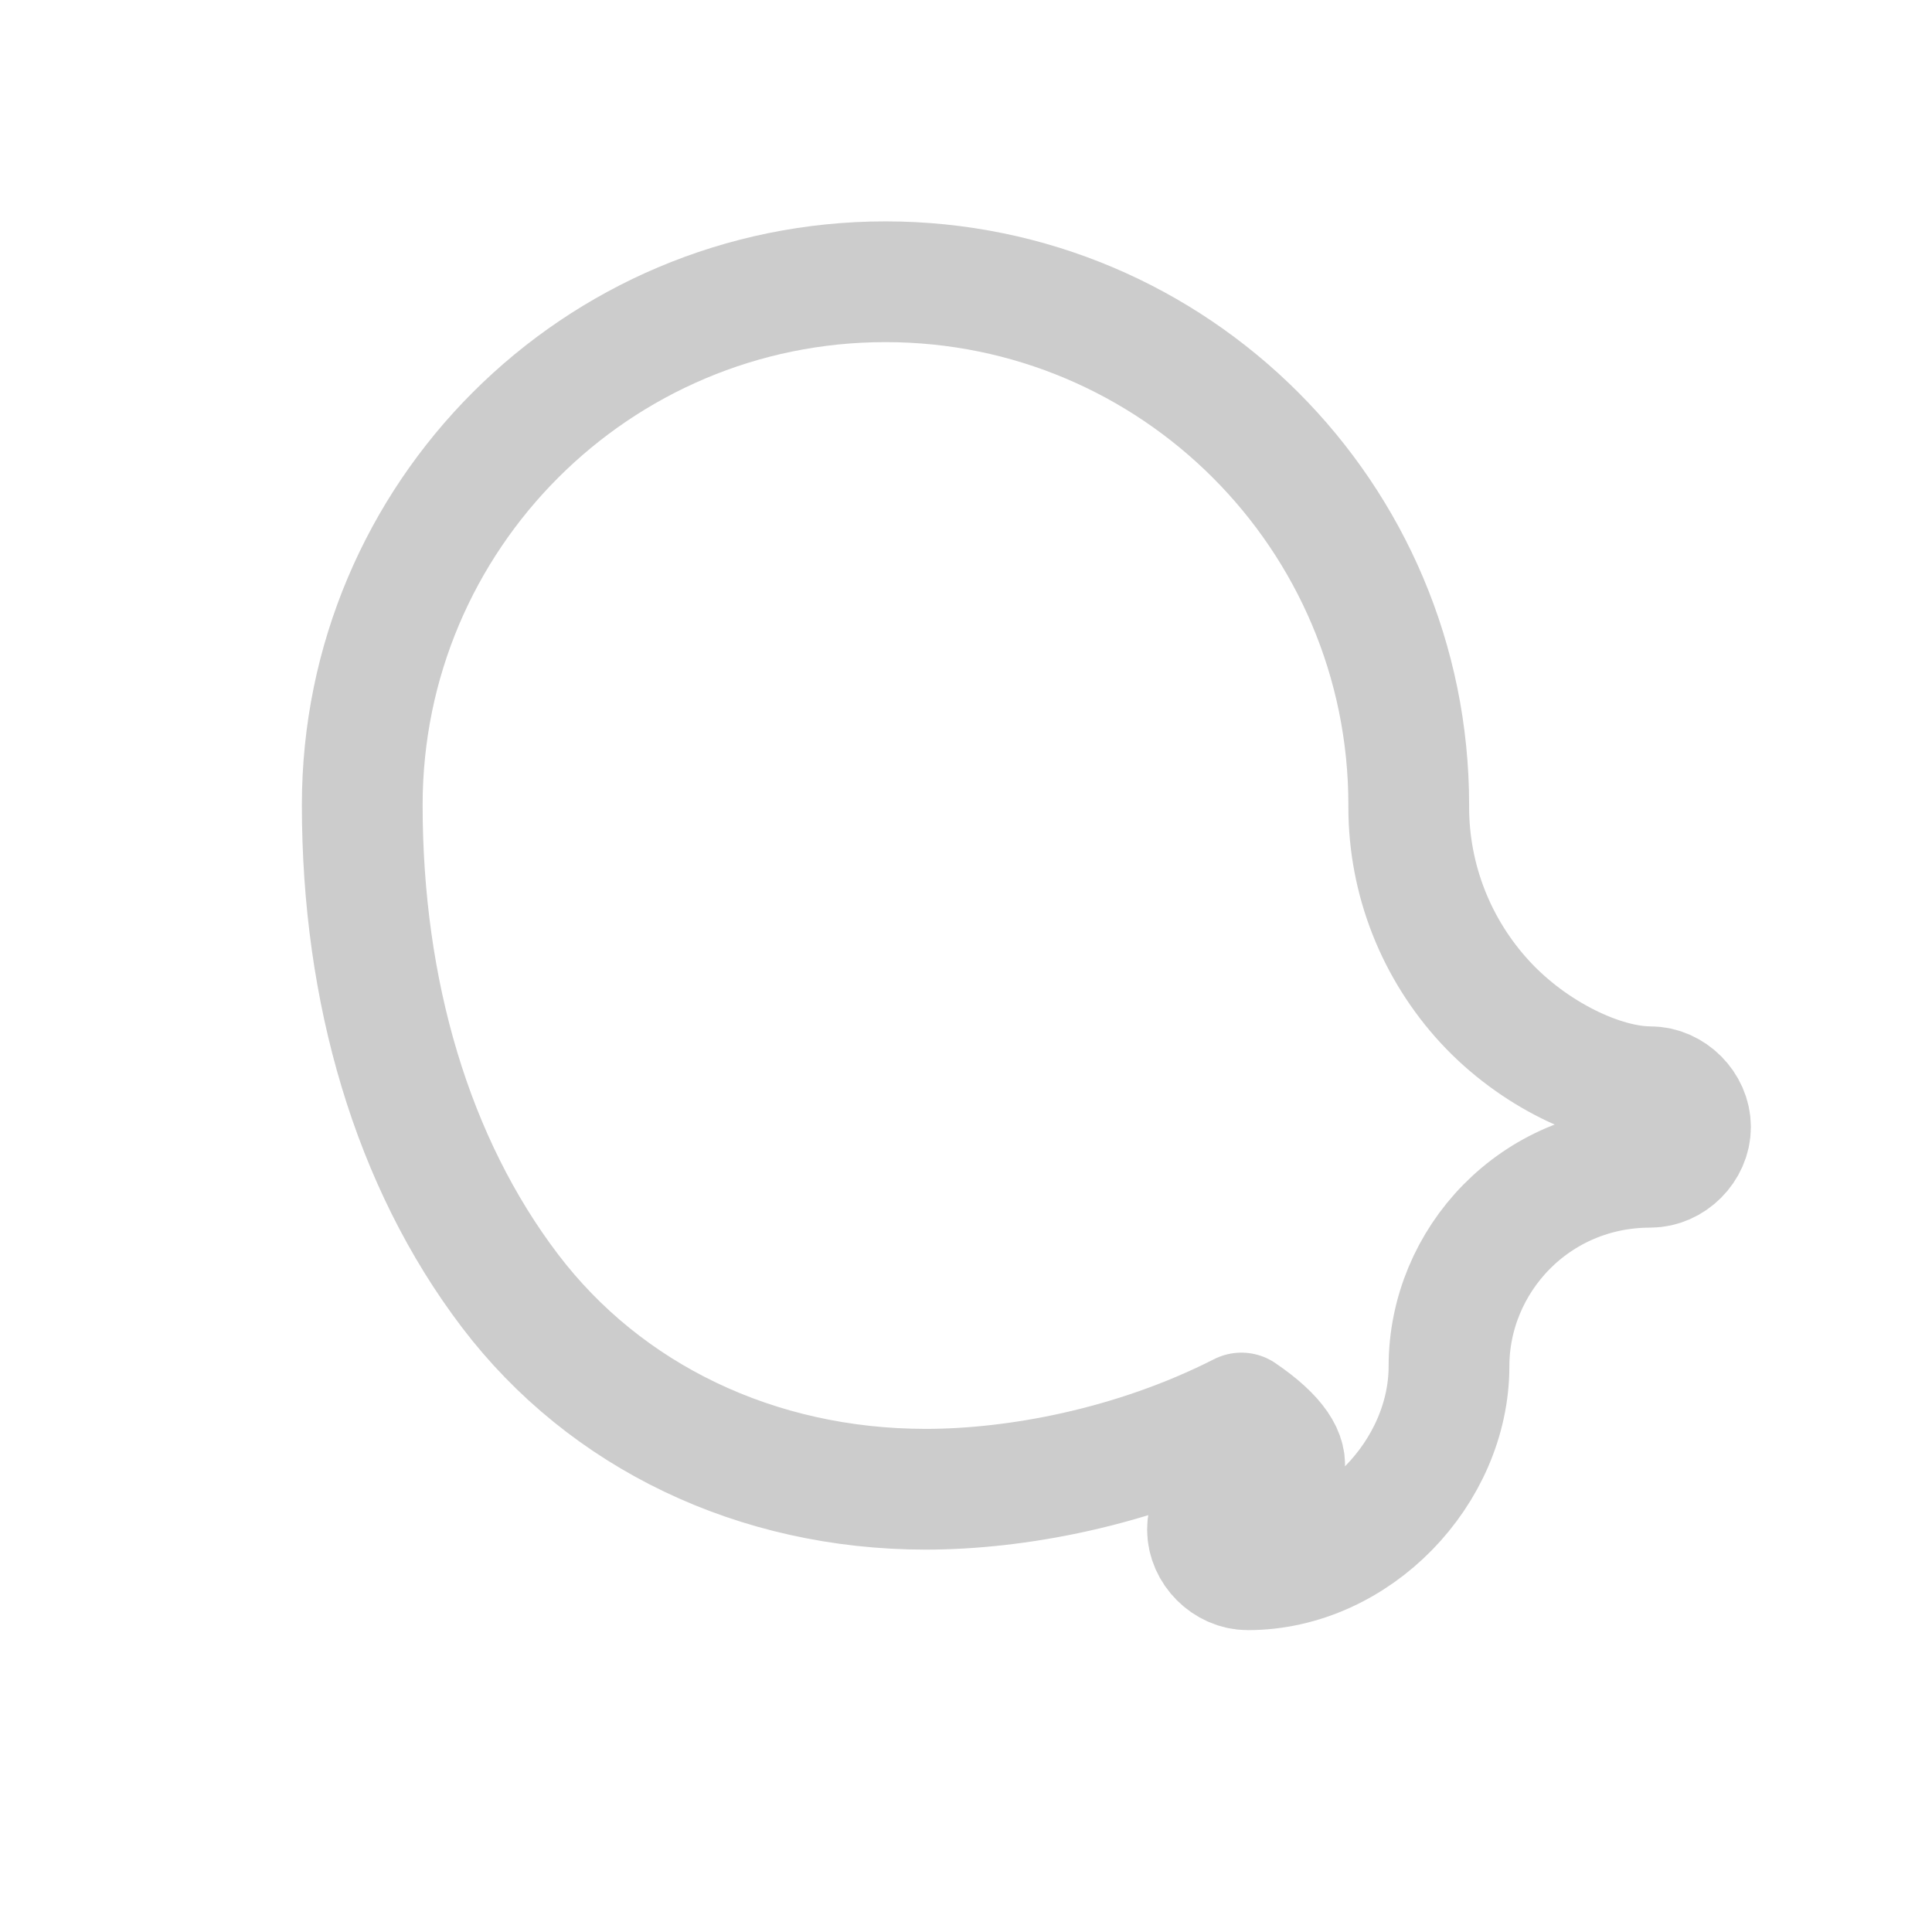 <svg width="100" height="100" viewBox="0 0 24 24" fill="none" xmlns="http://www.w3.org/2000/svg">
<path d="M15.421 17.553C14.072 18.239 12.603 18.5 11.5 18.5C9.4 18.5 7.522 17.597 6.335 16.035C5.123 14.44 4.5 12.321 4.5 10C4.5 6.41 7.41 3.5 11 3.5C14.59 3.5 17.5 6.41 17.5 10V10.028C17.5 10.933 17.844 11.793 18.447 12.447C19.05 13.101 19.908 13.5 20.5 13.5C20.765 13.5 21 13.735 21 14C21 14.265 20.765 14.5 20.5 14.5C19.067 14.5 18 15.656 18 16.972C18 18.288 16.844 19.5 15.5 19.5C15.235 19.5 15 19.265 15 19C15 18.735 15.235 18.5 15.5 18.5C15.897 18.5 16.329 18.171 15.421 17.553Z" stroke="#cccccc" stroke-width="1.5" stroke-linecap="round" stroke-linejoin="round"/>
</svg>